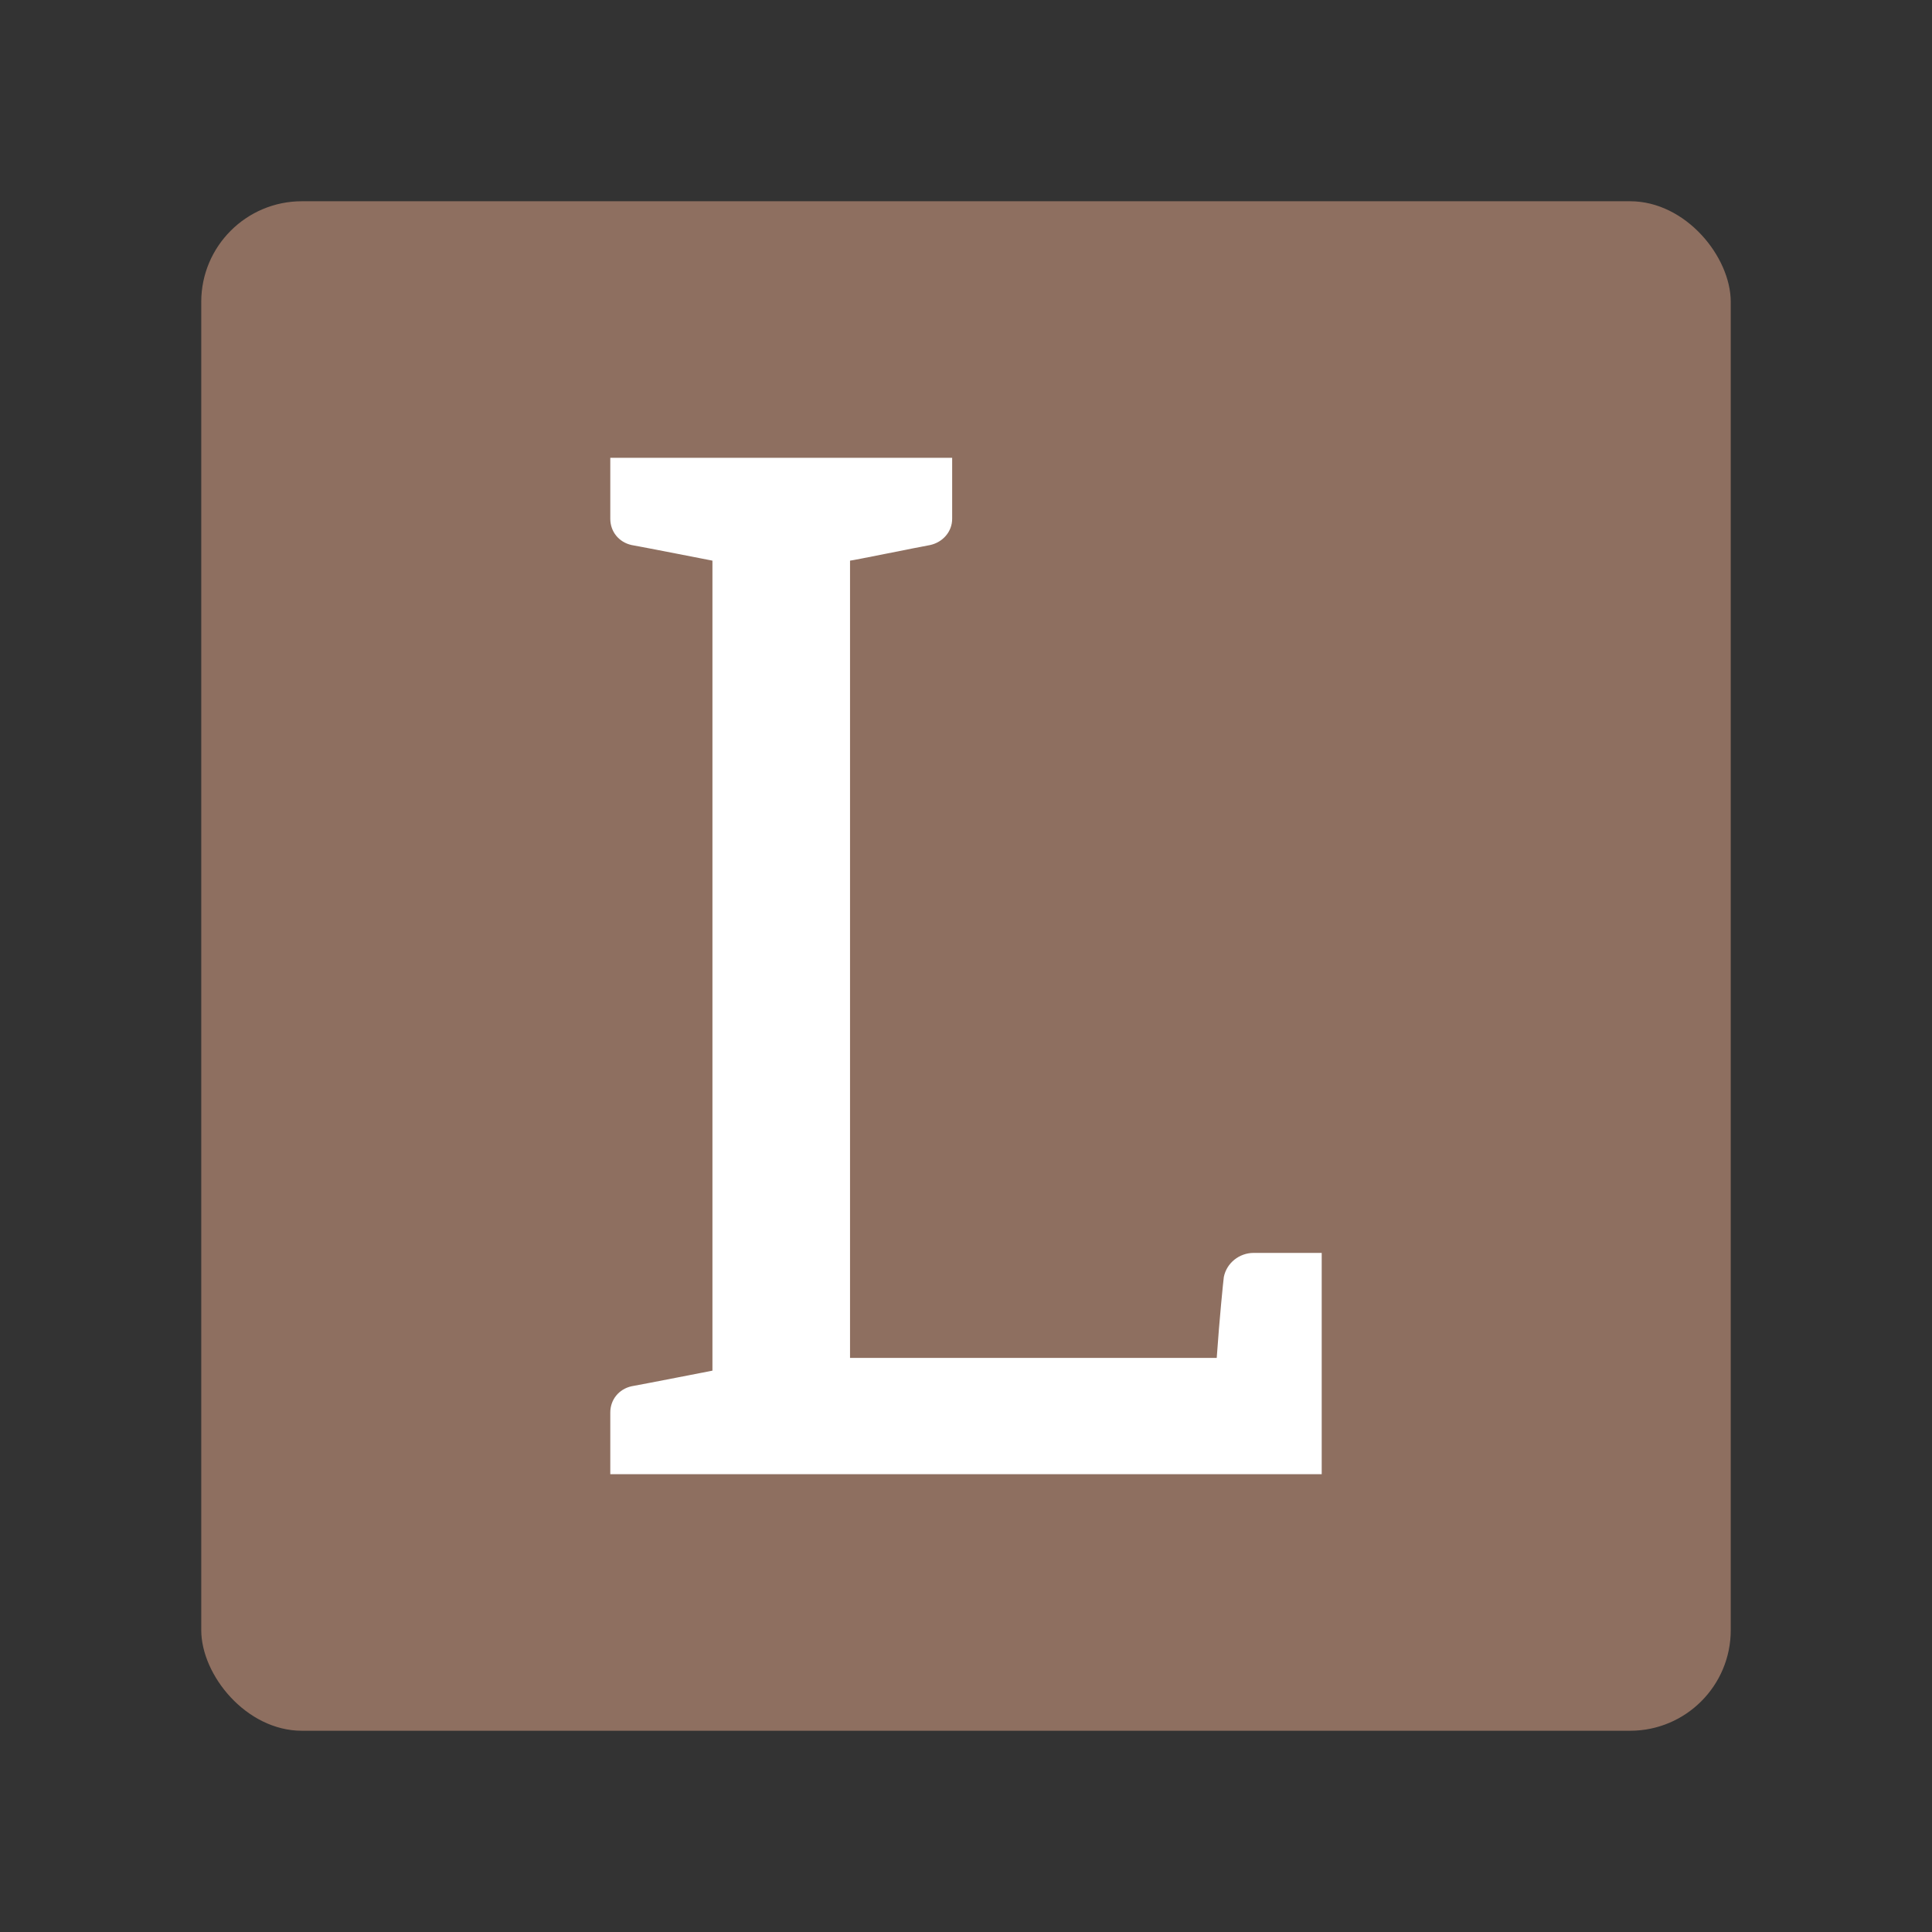 <?xml version="1.0" encoding="UTF-8" standalone="no"?>
<svg
   viewBox="0 0 192 192"
   version="1.1"
   id="svg3"
   sodipodi:docname="librarything.svg"
   inkscape:version="1.3.2 (091e20ef0f, 2023-11-25)"
   inkscape:export-filename="librarything.png"
   inkscape:export-xdpi="96"
   inkscape:export-ydpi="96"
   xmlns:inkscape="http://www.inkscape.org/namespaces/inkscape"
   xmlns:sodipodi="http://sodipodi.sourceforge.net/DTD/sodipodi-0.dtd"
   xmlns="http://www.w3.org/2000/svg"
   xmlns:svg="http://www.w3.org/2000/svg">
  <rect x="0" y="0" width="192" height="192" fill="#333333" stroke="none"/>
  <sodipodi:namedview
     id="namedview3"
     pagecolor="#ffffff"
     bordercolor="#000000"
     borderopacity="0.25"
     inkscape:showpageshadow="2"
     inkscape:pageopacity="0.0"
     inkscape:pagecheckerboard="0"
     inkscape:deskcolor="#d1d1d1"
     inkscape:zoom="4.5677083"
     inkscape:cx="96"
     inkscape:cy="114.38997"
     inkscape:window-width="1890"
     inkscape:window-height="1022"
     inkscape:window-x="0"
     inkscape:window-y="0"
     inkscape:window-maximized="1"
     inkscape:current-layer="svg3" />
  <defs
     id="defs1">
    <style
       id="style1">.a{fill:none;stroke:#b1b5bd;stroke-linecap:round;stroke-linejoin:round;isolation:isolate;opacity:0.63;}</style>
  </defs>
  <rect
     class="a"
     x="20"
     y="20"
     width="152"
     height="152"
     rx="10"
     id="rect1"
     style="opacity:1;fill:#8e6f60;fill-opacity:1;stroke:none" />
  <path
     style="font-size:140.978px;font-family:Aleo;-inkscape-font-specification:'Aleo, Normal';fill:#ffffff;stroke-width:7.343;stroke-linecap:round;stroke-linejoin:round"
     d="m 131.35,124.513 h -6.767 c -1.41,0 -2.679,0.987 -2.961,2.397 -0.07,0.564 -0.423,4.018 -0.705,8.036 H 84.475 V 55.716 c 0.211,0 6.767,-1.339 7.965,-1.551 1.269,-0.282 2.185,-1.339 2.185,-2.608 V 45.495 H 84.475 v 0 H 70.8 60.65 v 6.062 c 0,1.269 0.846,2.326 2.115,2.608 1.198,0.211 8.036,1.551 8.036,1.551 v 80.498 c 0,0 -6.837,1.339 -8.036,1.551 -1.269,0.282 -2.115,1.339 -2.115,2.608 v 6.133 h 10.15 56.109 1.269 3.172 z"
     id="text3"
     aria-label="L" />
</svg>
